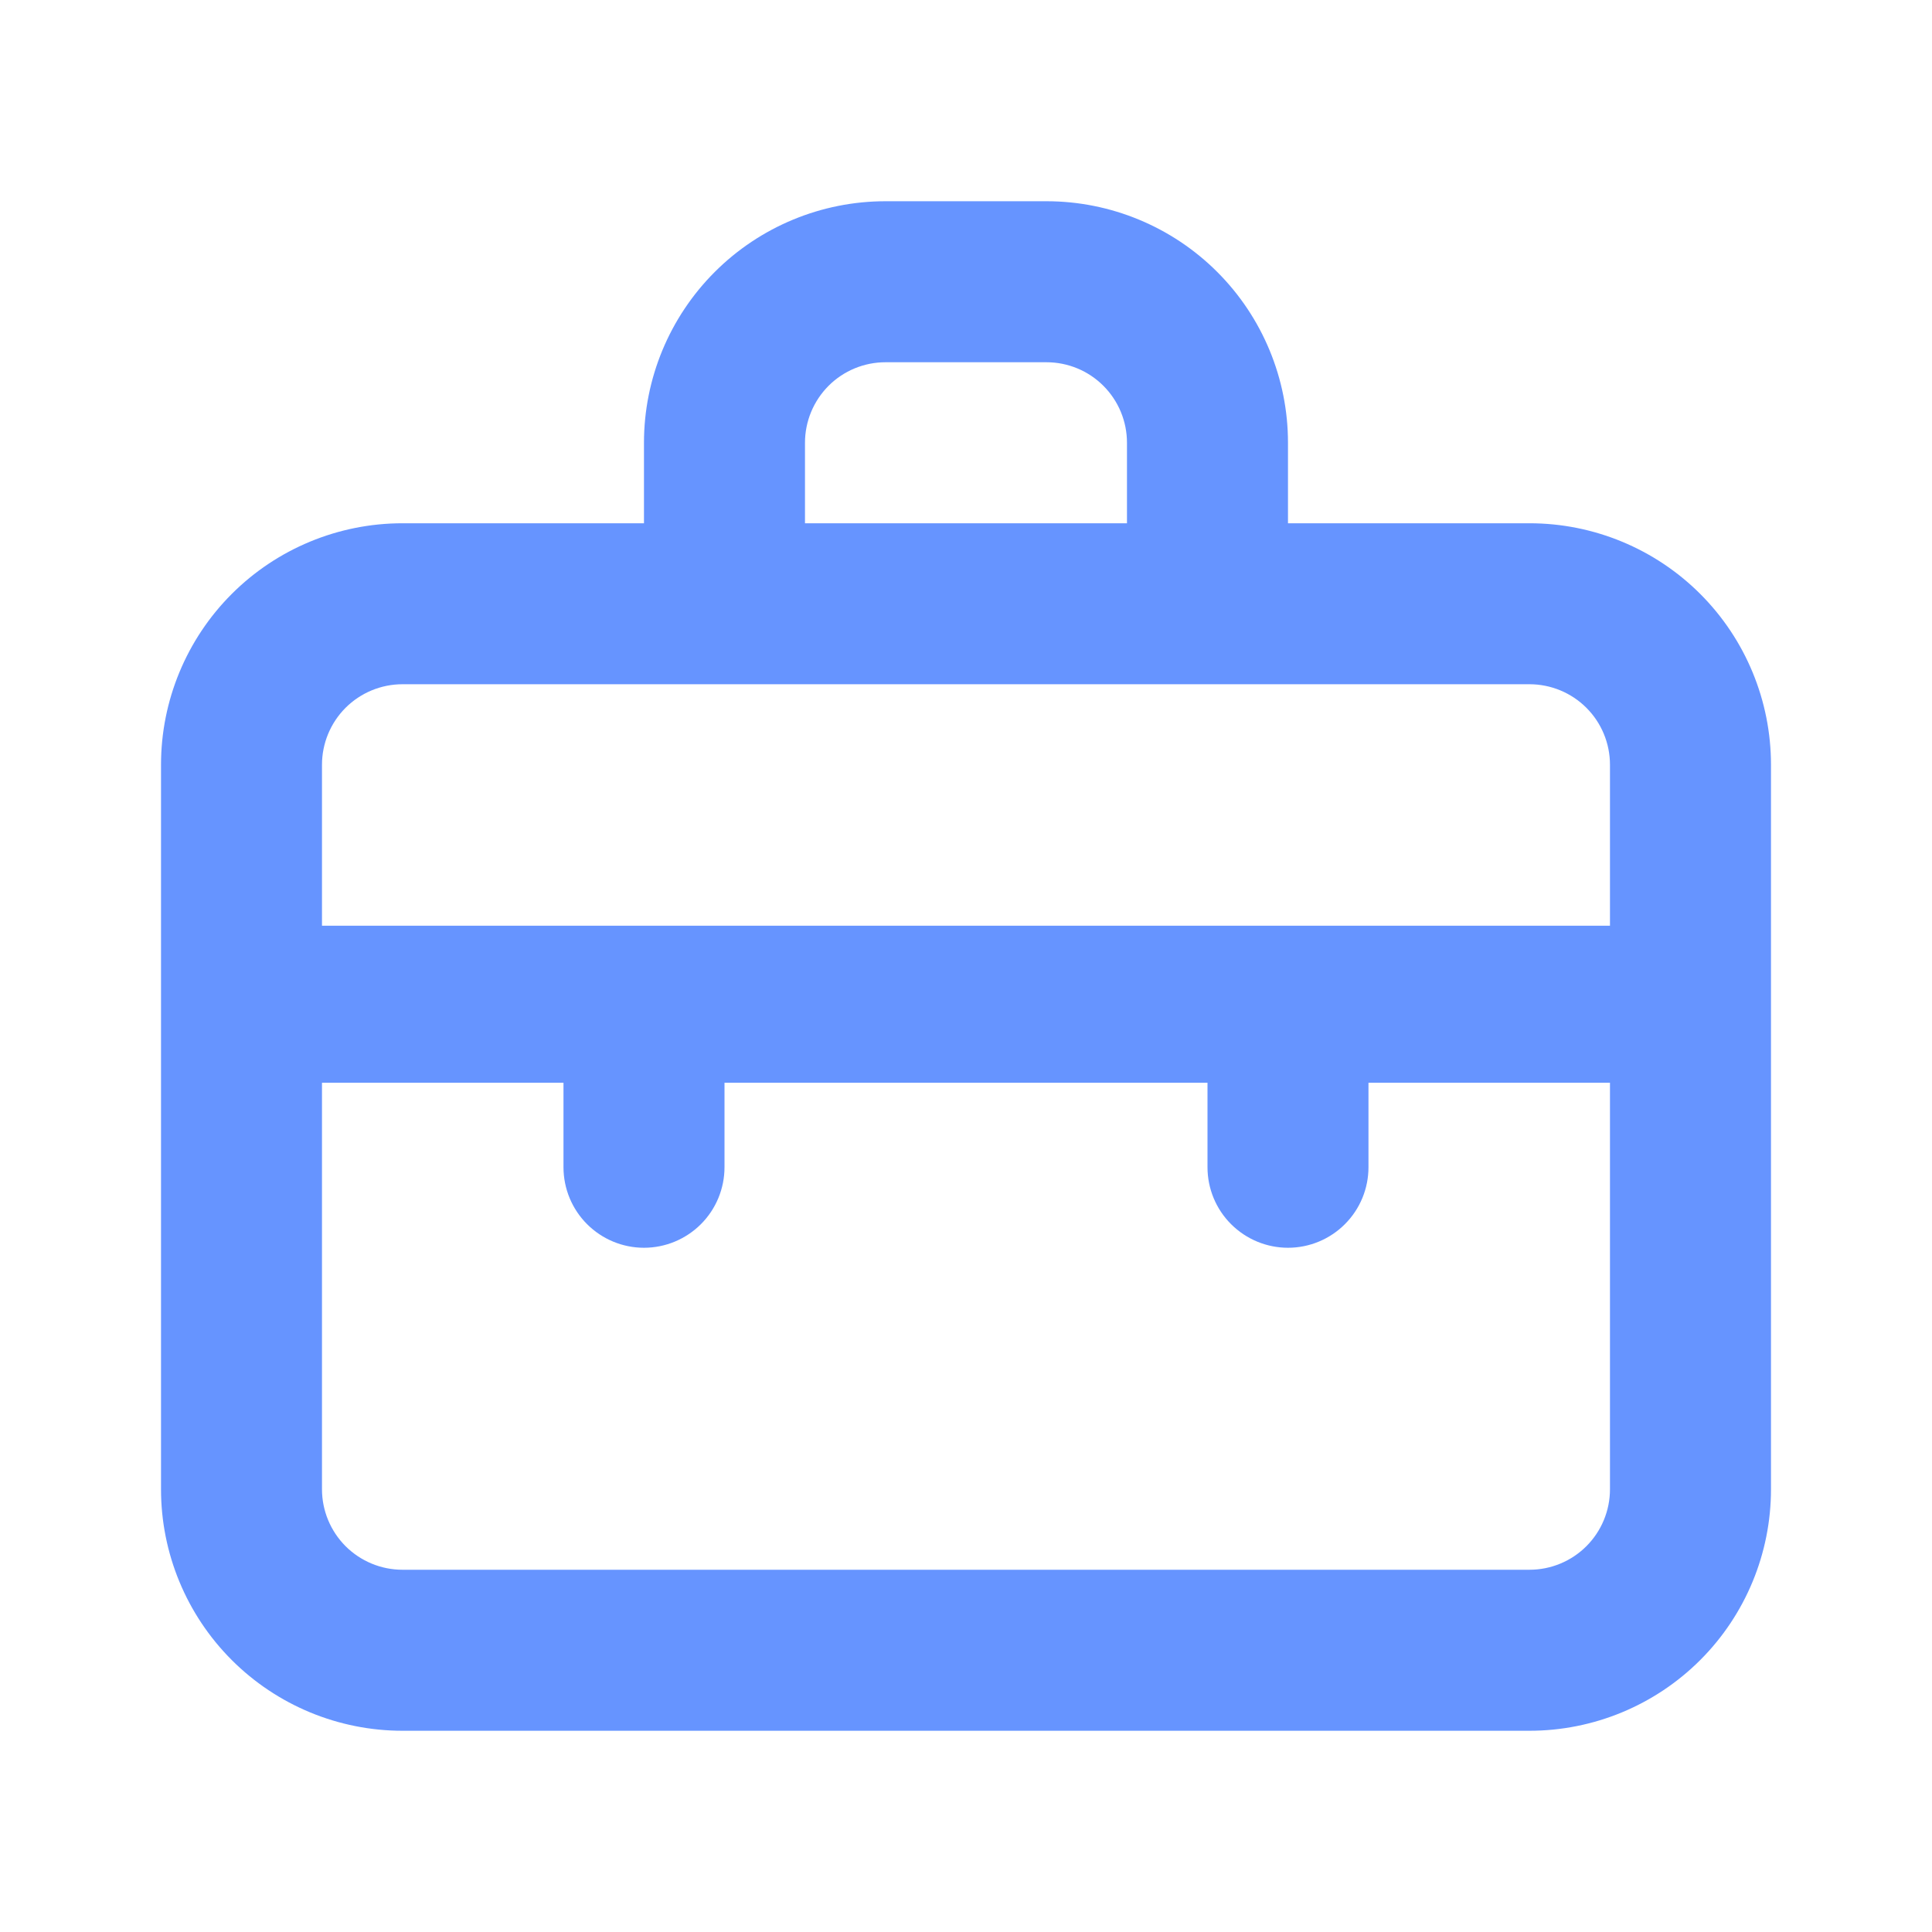 <svg width="50" height="50" viewBox="0 0 50 50" fill="none" xmlns="http://www.w3.org/2000/svg">
<path d="M39.583 13.542H33.333V11.458C33.333 9.801 32.675 8.211 31.503 7.039C30.331 5.867 28.741 5.208 27.083 5.208H22.916C21.259 5.208 19.669 5.867 18.497 7.039C17.325 8.211 16.666 9.801 16.666 11.458V13.542H10.416C8.759 13.542 7.169 14.2 5.997 15.372C4.825 16.544 4.167 18.134 4.167 19.792V38.542C4.167 40.199 4.825 41.789 5.997 42.961C7.169 44.133 8.759 44.792 10.416 44.792H39.583C41.241 44.792 42.831 44.133 44.003 42.961C45.175 41.789 45.833 40.199 45.833 38.542V19.792C45.833 18.134 45.175 16.544 44.003 15.372C42.831 14.2 41.241 13.542 39.583 13.542ZM20.833 11.458C20.833 10.906 21.053 10.376 21.443 9.985C21.834 9.594 22.364 9.375 22.916 9.375H27.083C27.636 9.375 28.166 9.594 28.556 9.985C28.947 10.376 29.166 10.906 29.166 11.458V13.542H20.833V11.458ZM41.666 38.542C41.666 39.094 41.447 39.624 41.056 40.015C40.666 40.405 40.136 40.625 39.583 40.625H10.416C9.864 40.625 9.334 40.405 8.943 40.015C8.553 39.624 8.333 39.094 8.333 38.542V28.021H14.583V30.208C14.583 30.761 14.803 31.291 15.193 31.681C15.584 32.072 16.114 32.292 16.666 32.292C17.219 32.292 17.749 32.072 18.14 31.681C18.53 31.291 18.75 30.761 18.75 30.208V28.021H31.25V30.208C31.25 30.761 31.469 31.291 31.86 31.681C32.251 32.072 32.781 32.292 33.333 32.292C33.886 32.292 34.416 32.072 34.806 31.681C35.197 31.291 35.416 30.761 35.416 30.208V28.021H41.666V38.542ZM41.666 23.958H8.333V19.792C8.333 19.239 8.553 18.709 8.943 18.318C9.334 17.928 9.864 17.708 10.416 17.708H39.583C40.136 17.708 40.666 17.928 41.056 18.318C41.447 18.709 41.666 19.239 41.666 19.792V23.958Z" fill="#004DFF" fill-opacity="0.6"/>
</svg>
